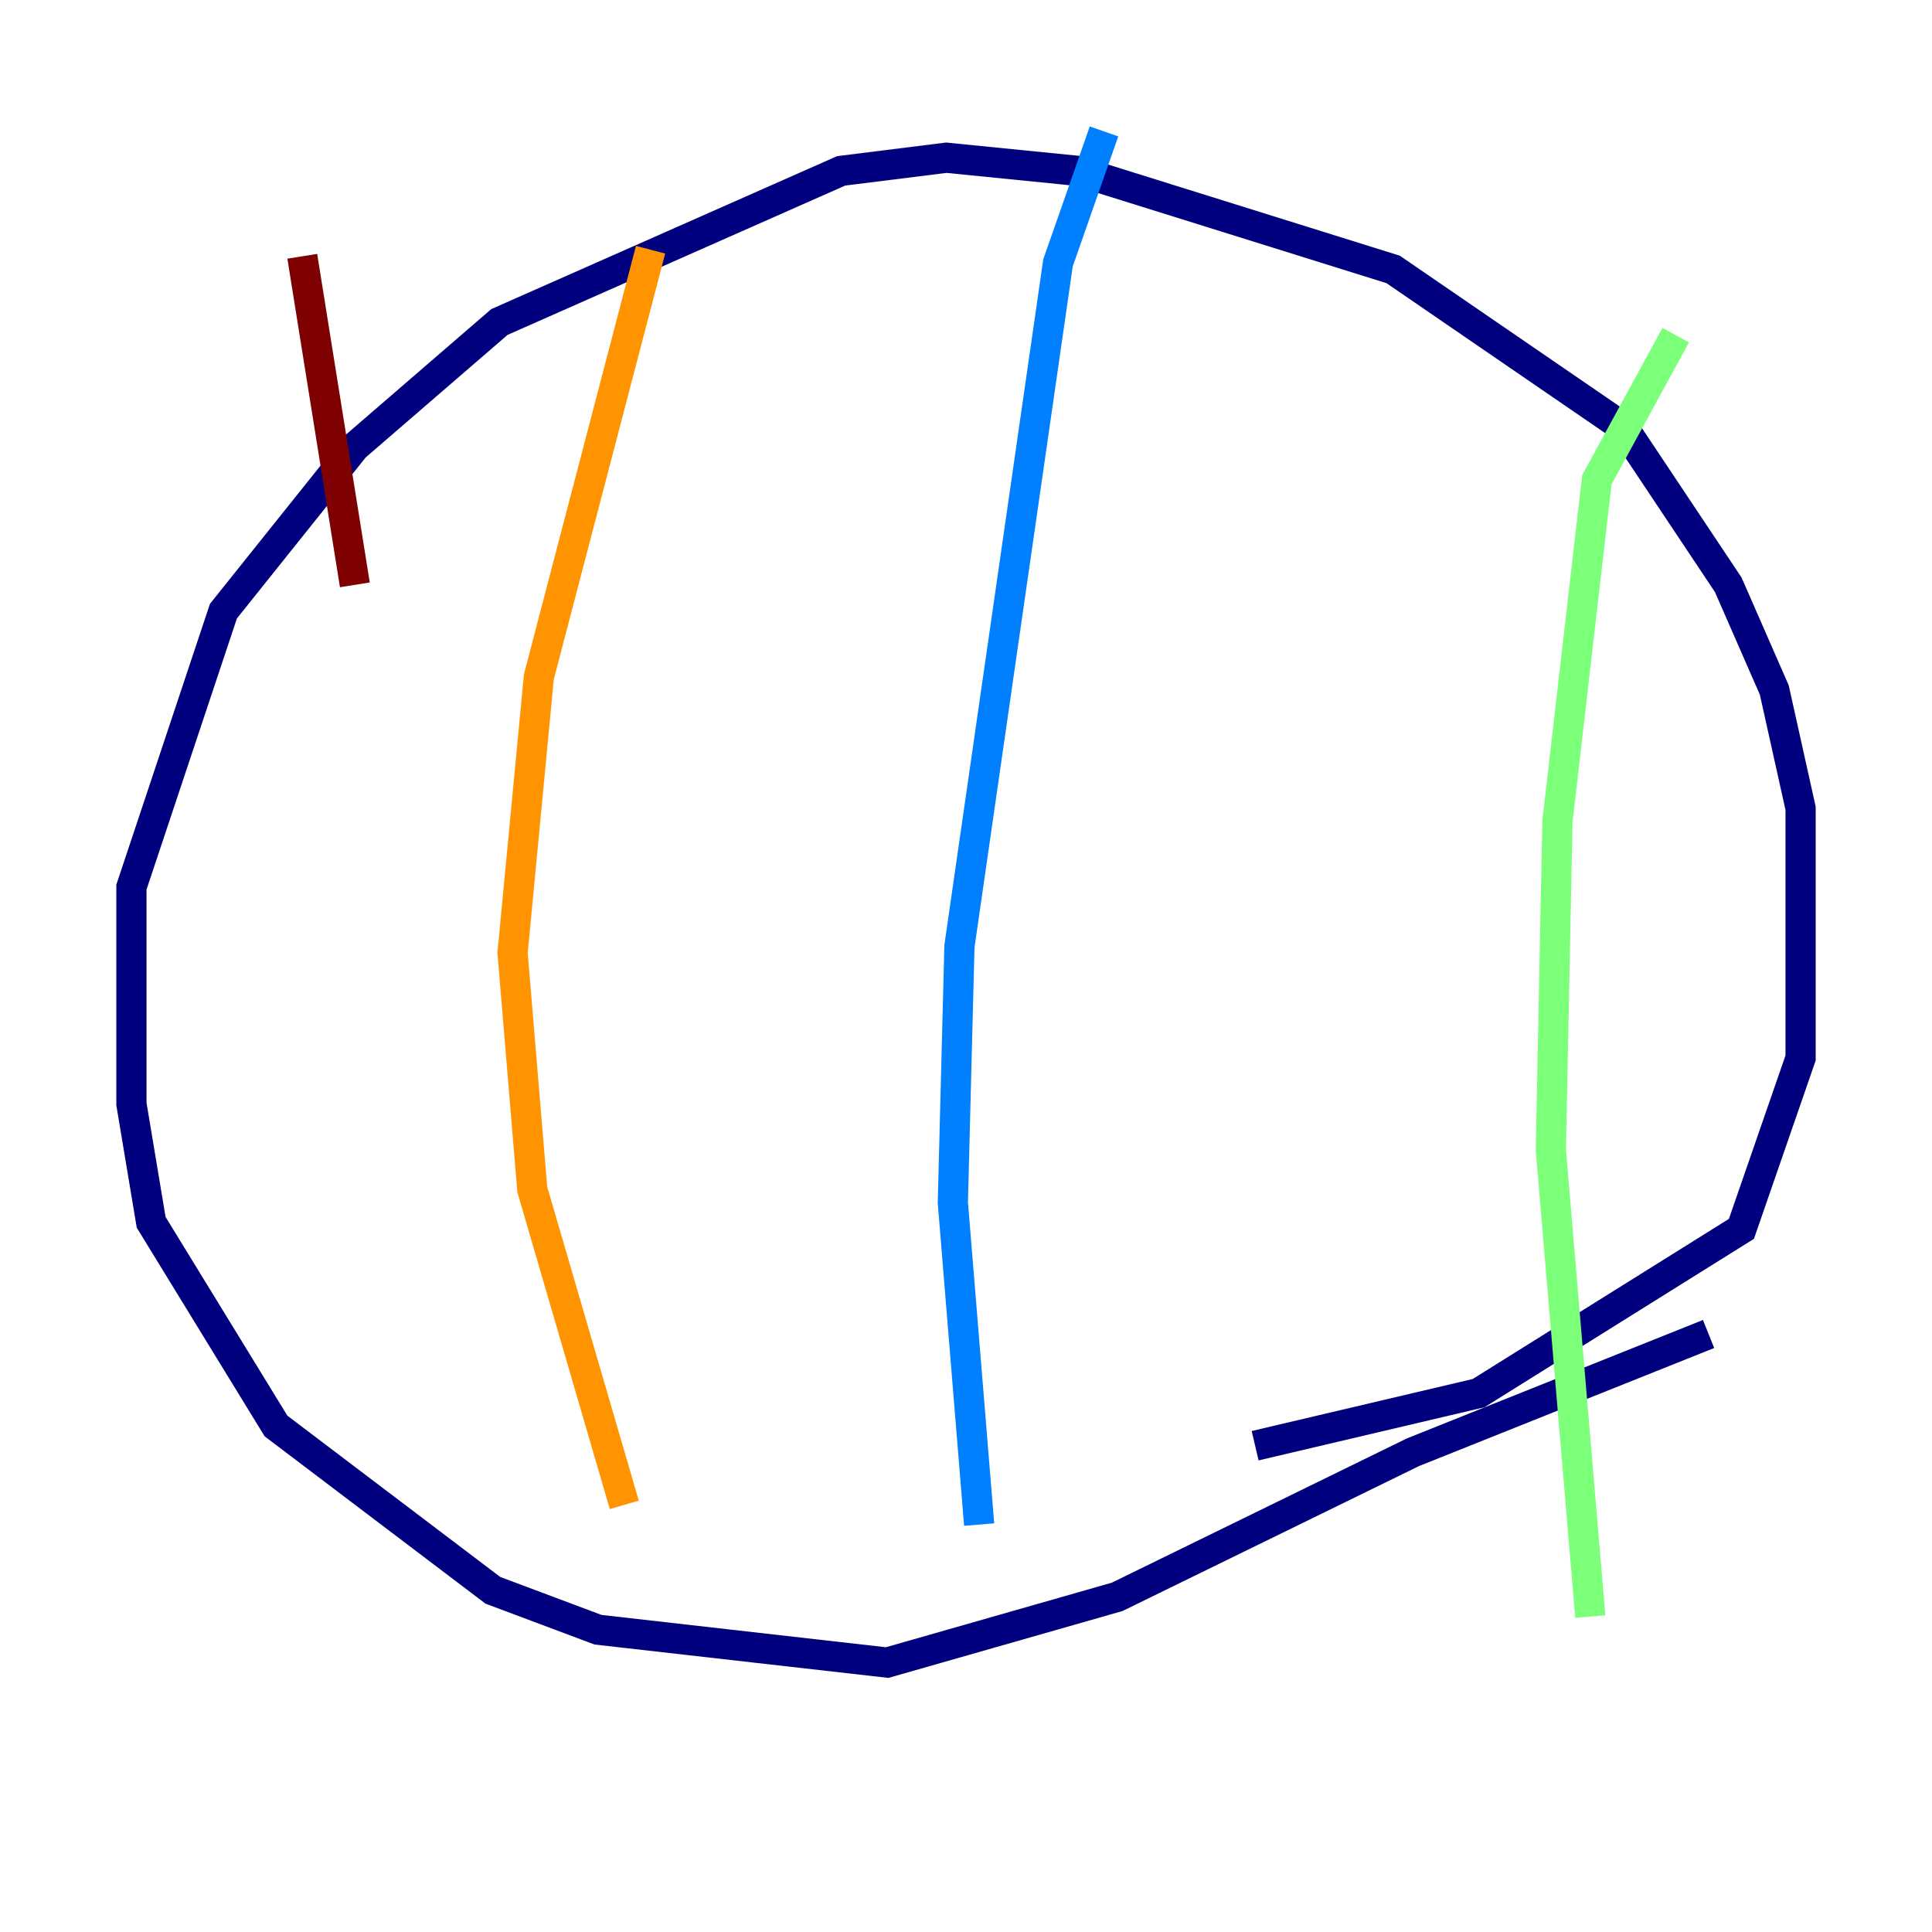 <?xml version="1.0" encoding="utf-8" ?>
<svg baseProfile="tiny" height="128" version="1.2" viewBox="0,0,128,128" width="128" xmlns="http://www.w3.org/2000/svg" xmlns:ev="http://www.w3.org/2001/xml-events" xmlns:xlink="http://www.w3.org/1999/xlink"><defs /><polyline fill="none" points="113.197,88.381 93.605,96.218 74.014,105.796 58.776,110.15 39.619,107.973 32.653,105.361 18.286,94.476 10.014,80.98 8.707,73.143 8.707,58.776 14.803,40.49 23.51,29.605 33.088,21.333 55.728,11.32 62.694,10.449 71.401,11.32 92.299,17.85 107.537,28.299 114.503,38.748 117.551,45.714 119.293,53.551 119.293,70.095 115.374,81.415 97.959,92.299 83.156,95.782" stroke="#00007f" stroke-width="2" /><polyline fill="none" points="73.143,8.707 70.095,17.415 63.565,62.694 63.129,79.674 64.871,101.007" stroke="#0080ff" stroke-width="2" /><polyline fill="none" points="111.02,22.204 105.796,31.782 103.184,54.422 102.748,76.191 105.361,107.102" stroke="#7cff79" stroke-width="2" /><polyline fill="none" points="43.102,16.544 35.701,44.843 33.959,63.129 35.265,78.803 41.361,99.701" stroke="#ff9400" stroke-width="2" /><polyline fill="none" points="20.027,16.98 23.51,38.748" stroke="#7f0000" stroke-width="2" /></svg>